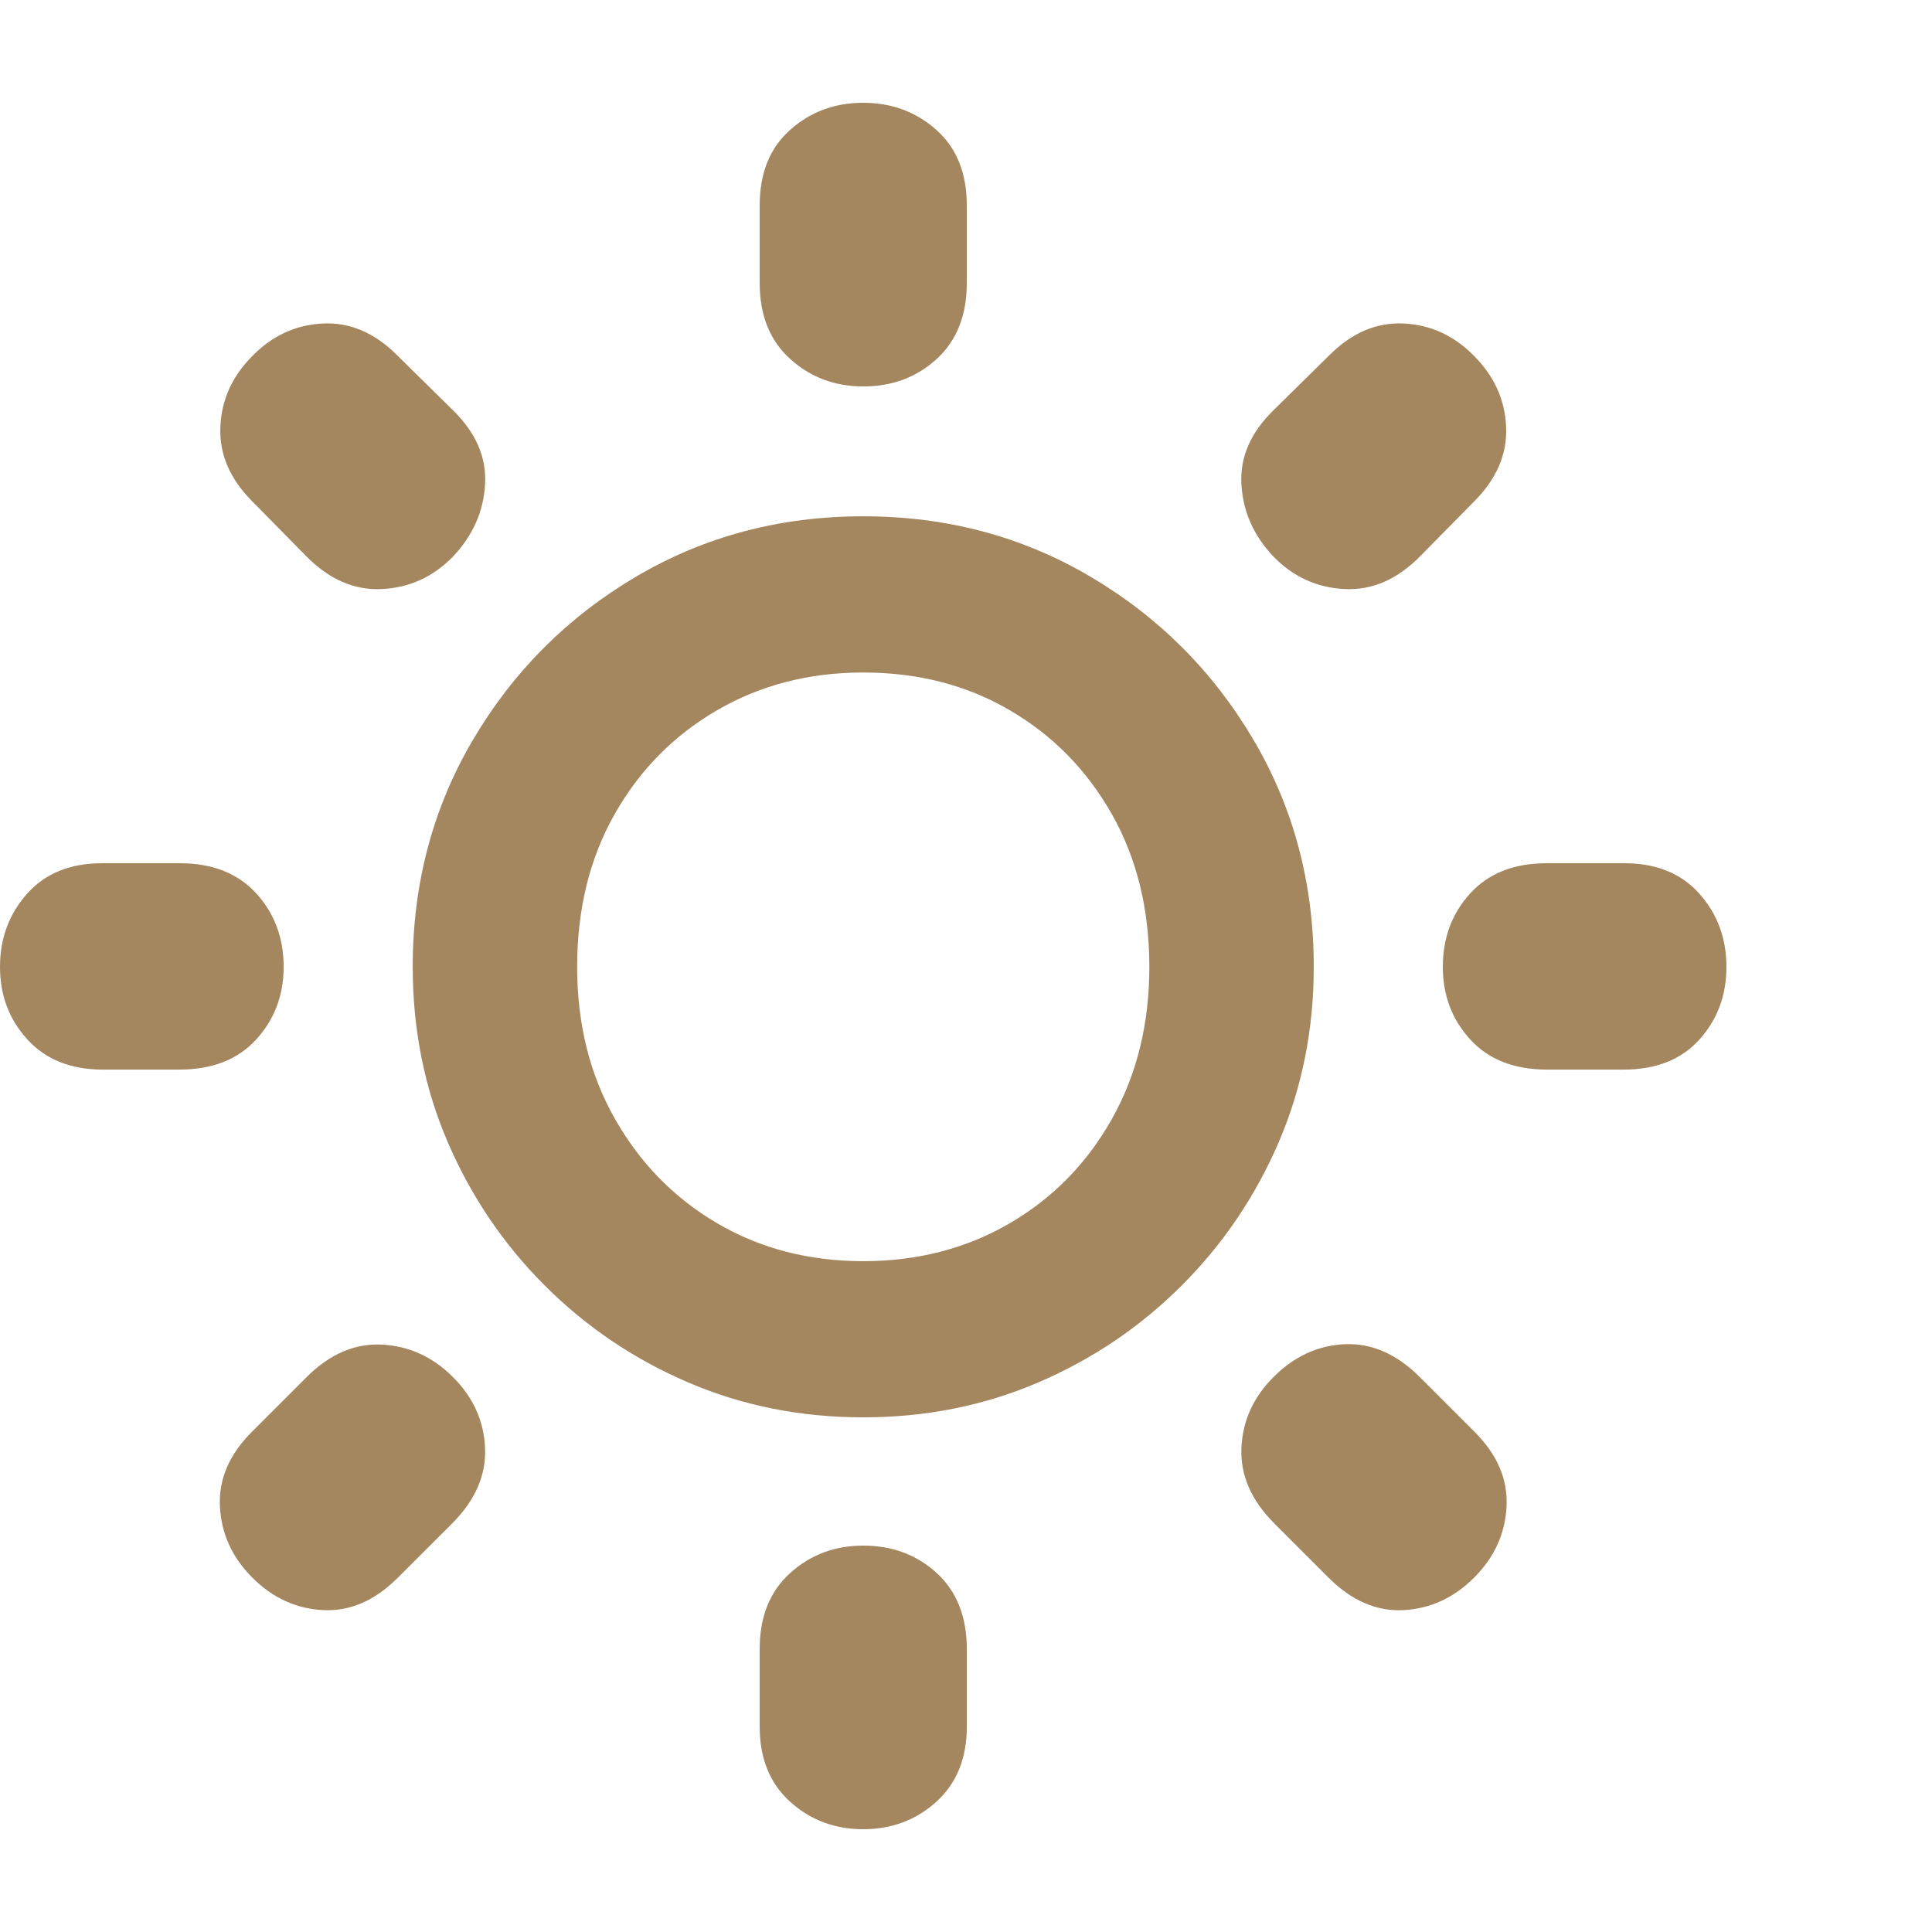 <svg version="1.1" xmlns="http://www.w3.org/2000/svg" style="fill:rgba(0,0,0,1.0)" width="256" height="256" viewBox="0 0 36.719 32.812"><path fill="rgb(165, 135, 95)" d="M16.406 24.984 C15.219 24.984 14.109 24.763 13.078 24.32 C12.047 23.878 11.138 23.263 10.352 22.477 C9.565 21.69 8.951 20.781 8.508 19.75 C8.065 18.719 7.844 17.609 7.844 16.422 C7.844 14.839 8.227 13.398 8.992 12.102 C9.758 10.805 10.789 9.773 12.086 9.008 C13.383 8.242 14.823 7.859 16.406 7.859 C17.99 7.859 19.43 8.242 20.727 9.008 C22.023 9.773 23.055 10.805 23.82 12.102 C24.586 13.398 24.969 14.839 24.969 16.422 C24.969 17.609 24.747 18.719 24.305 19.75 C23.862 20.781 23.247 21.69 22.461 22.477 C21.674 23.263 20.766 23.878 19.734 24.32 C18.703 24.763 17.594 24.984 16.406 24.984 Z M4.797 28.031 C4.411 27.646 4.206 27.195 4.18 26.68 C4.154 26.164 4.354 25.693 4.781 25.266 L5.828 24.219 C6.266 23.781 6.742 23.576 7.258 23.602 C7.773 23.628 8.224 23.833 8.609 24.219 C8.995 24.604 9.198 25.055 9.219 25.57 C9.24 26.086 9.031 26.562 8.594 27 L7.562 28.031 C7.125 28.469 6.651 28.674 6.141 28.648 C5.63 28.622 5.182 28.417 4.797 28.031 Z M1.953 18.375 C1.349 18.375 0.872 18.185 0.523 17.805 C0.174 17.424 0 16.964 0 16.422 C0 15.88 0.172 15.417 0.516 15.031 C0.859 14.646 1.333 14.453 1.938 14.453 L3.422 14.453 C4.036 14.453 4.518 14.643 4.867 15.023 C5.216 15.404 5.391 15.87 5.391 16.422 C5.391 16.964 5.216 17.424 4.867 17.805 C4.518 18.185 4.031 18.375 3.406 18.375 Z M16.406 32.812 C15.865 32.812 15.401 32.638 15.016 32.289 C14.63 31.94 14.438 31.464 14.438 30.859 L14.438 29.391 C14.438 28.776 14.63 28.294 15.016 27.945 C15.401 27.596 15.865 27.422 16.406 27.422 C16.958 27.422 17.424 27.596 17.805 27.945 C18.185 28.294 18.375 28.776 18.375 29.391 L18.375 30.859 C18.375 31.464 18.182 31.94 17.797 32.289 C17.411 32.638 16.948 32.812 16.406 32.812 Z M16.406 22.016 C17.438 22.016 18.365 21.776 19.188 21.297 C20.01 20.818 20.659 20.156 21.133 19.312 C21.607 18.469 21.844 17.505 21.844 16.422 C21.844 15.328 21.607 14.362 21.133 13.523 C20.659 12.685 20.013 12.026 19.195 11.547 C18.378 11.068 17.448 10.828 16.406 10.828 C15.375 10.828 14.448 11.068 13.625 11.547 C12.802 12.026 12.154 12.685 11.68 13.523 C11.206 14.362 10.969 15.328 10.969 16.422 C10.969 17.505 11.208 18.469 11.688 19.312 C12.167 20.156 12.815 20.818 13.633 21.297 C14.451 21.776 15.375 22.016 16.406 22.016 Z M8.609 8.625 C8.234 9.01 7.784 9.216 7.258 9.242 C6.732 9.268 6.25 9.057 5.812 8.609 L4.797 7.578 C4.37 7.151 4.167 6.68 4.188 6.164 C4.208 5.648 4.411 5.198 4.797 4.812 C5.172 4.427 5.617 4.221 6.133 4.195 C6.648 4.169 7.12 4.37 7.547 4.797 L8.609 5.844 C9.047 6.271 9.25 6.742 9.219 7.258 C9.188 7.773 8.984 8.229 8.609 8.625 Z M25.25 28.031 L24.219 27 C23.781 26.562 23.573 26.086 23.594 25.57 C23.615 25.055 23.818 24.604 24.203 24.219 C24.599 23.823 25.052 23.615 25.562 23.594 C26.073 23.573 26.547 23.781 26.984 24.219 L28.031 25.266 C28.458 25.693 28.659 26.164 28.633 26.68 C28.607 27.195 28.401 27.646 28.016 28.031 C27.63 28.417 27.182 28.622 26.672 28.648 C26.161 28.674 25.688 28.469 25.25 28.031 Z M29.406 18.375 C28.781 18.375 28.294 18.185 27.945 17.805 C27.596 17.424 27.422 16.964 27.422 16.422 C27.422 15.87 27.596 15.404 27.945 15.023 C28.294 14.643 28.776 14.453 29.391 14.453 L30.875 14.453 C31.479 14.453 31.953 14.646 32.297 15.031 C32.641 15.417 32.812 15.88 32.812 16.422 C32.812 16.964 32.641 17.424 32.297 17.805 C31.953 18.185 31.474 18.375 30.859 18.375 Z M16.406 5.391 C15.865 5.391 15.401 5.216 15.016 4.867 C14.63 4.518 14.438 4.036 14.438 3.422 L14.438 1.953 C14.438 1.339 14.63 0.859 15.016 0.516 C15.401 0.172 15.865 -0 16.406 -0 C16.948 -0 17.411 0.172 17.797 0.516 C18.182 0.859 18.375 1.339 18.375 1.953 L18.375 3.422 C18.375 4.036 18.185 4.518 17.805 4.867 C17.424 5.216 16.958 5.391 16.406 5.391 Z M24.203 8.625 C23.828 8.229 23.625 7.773 23.594 7.258 C23.562 6.742 23.766 6.271 24.203 5.844 L25.266 4.797 C25.693 4.37 26.164 4.169 26.68 4.195 C27.195 4.221 27.641 4.427 28.016 4.812 C28.401 5.198 28.604 5.648 28.625 6.164 C28.646 6.68 28.443 7.151 28.016 7.578 L27 8.609 C26.562 9.057 26.081 9.268 25.555 9.242 C25.029 9.216 24.578 9.01 24.203 8.625 Z M36.719 27.344" /></svg>